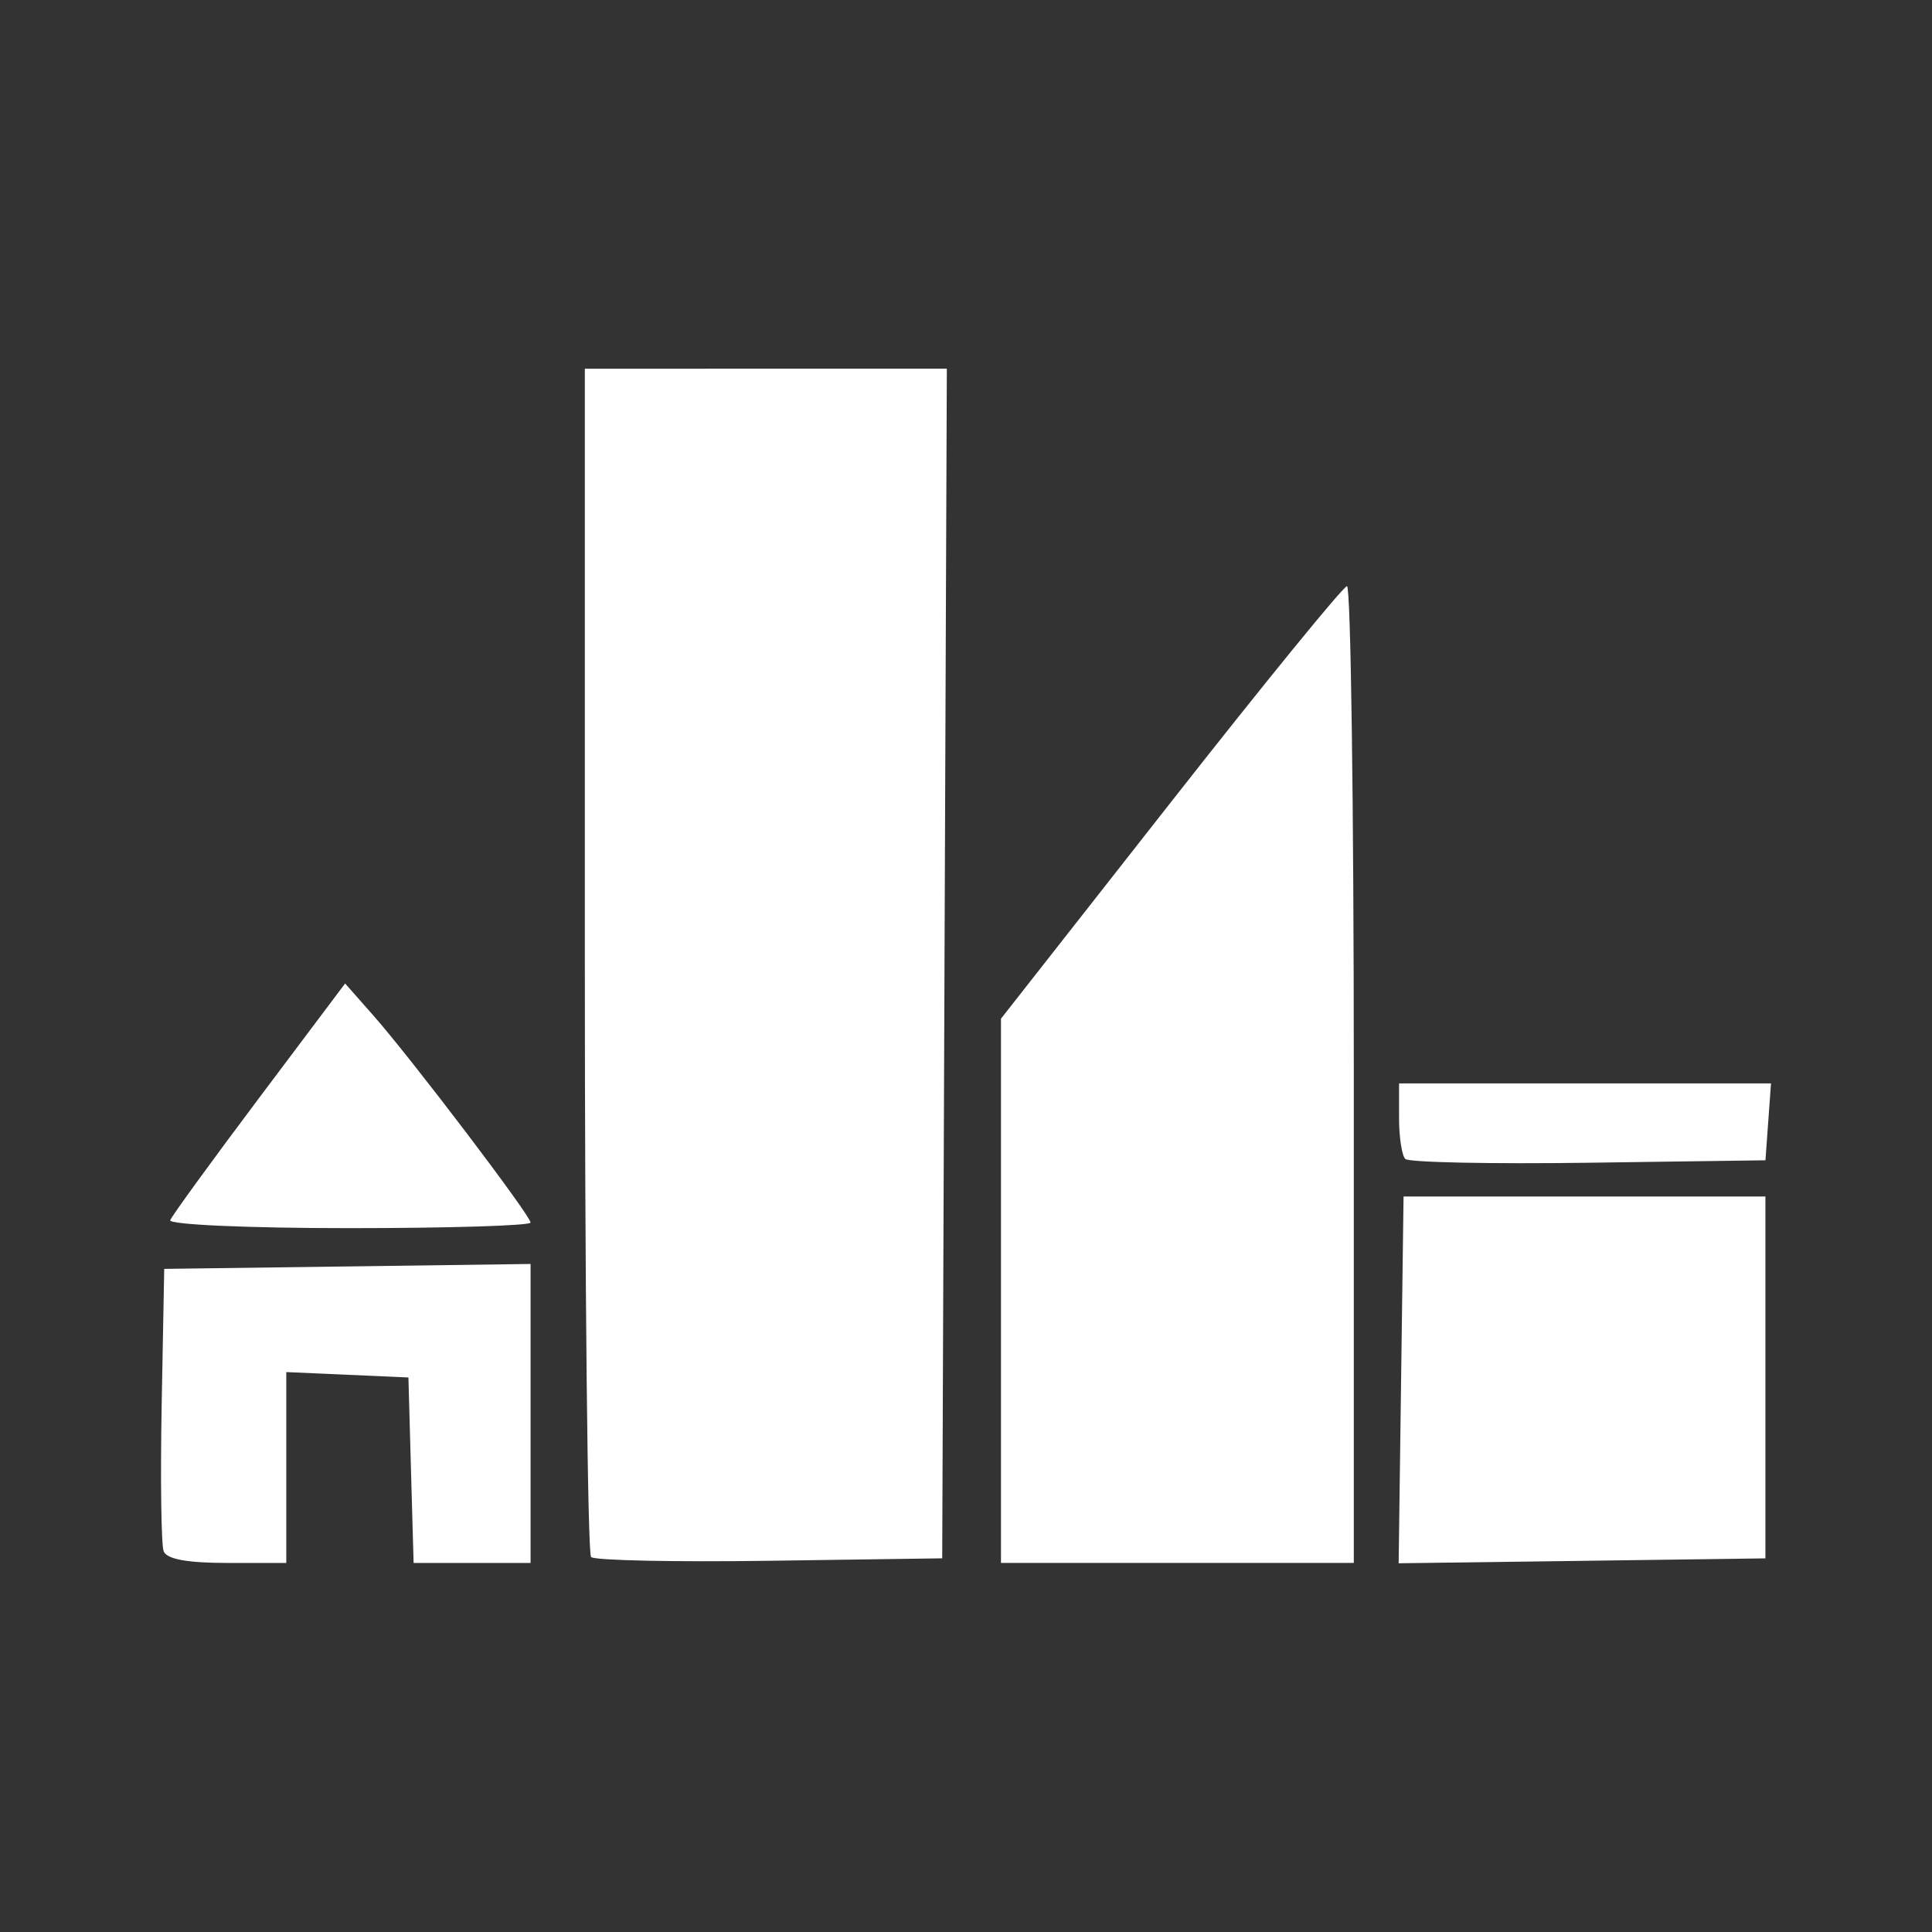 <?xml version="1.0" encoding="UTF-8" standalone="no"?>
<!-- Created with Inkscape (http://www.inkscape.org/) -->

<svg
   xmlns:dc="http://purl.org/dc/elements/1.1/"
   xmlns:cc="http://creativecommons.org/ns#"
   xmlns:rdf="http://www.w3.org/1999/02/22-rdf-syntax-ns#"
   xmlns:svg="http://www.w3.org/2000/svg"
   xmlns="http://www.w3.org/2000/svg"
   xmlns:sodipodi="http://sodipodi.sourceforge.net/DTD/sodipodi-0.dtd"
   xmlns:inkscape="http://www.inkscape.org/namespaces/inkscape"
   version="1.1"
   id="svg2"
   width="48"
   height="48"
   viewBox="0 0 48 48"
   sodipodi:docname="city.svg"
   inkscape:version="0.92.1 r15371">
  <rect x="0" y="0" width="48" height="48" fill="#333333" stroke="none"/>
  <defs
     id="defs6" />
  <sodipodi:namedview
     pagecolor="#1a262f"
     bordercolor="#666666"
     borderopacity="1"
     objecttolerance="10"
     gridtolerance="10"
     guidetolerance="10"
     inkscape:pageopacity="0"
     inkscape:pageshadow="2"
     inkscape:window-width="1920"
     inkscape:window-height="1017"
     id="namedview4"
     showgrid="false"
     inkscape:zoom="0.61664783"
     inkscape:cx="928.77932"
     inkscape:cy="406.84739"
     inkscape:window-x="-8"
     inkscape:window-y="-8"
     inkscape:window-maximized="1"
     inkscape:current-layer="svg2" />
  <path
     style="fill:#ffffff;stroke-width:0.337"
     d="M 14.53,9.161 V 23.845 c 0,8.076 0.07,14.754 0.155,14.839 0.085,0.085 2.082,0.127 4.439,0.093 l 4.285,-0.061 0.057,-14.778 0.058,-14.778 h -4.497 z"
     id="path4273"
     inkscape:connector-curvature="0" />
  <path
     style="fill:#ffffff;stroke-width:0.337"
     d="m 33.466,14.563 c -0.093,0.004 -2.065,2.424 -4.383,5.377 l -4.214,5.369 v 6.76 6.761 h 4.383 4.383 V 26.693 c 0,-6.675 -0.076,-12.134 -0.169,-12.129 z"
     id="path4255"
     inkscape:connector-curvature="0" />
  <path
     style="fill:#ffffff;stroke-width:0.337"
     d="m 8.574,24.434 -2.135,2.842 c -1.174,1.563 -2.169,2.932 -2.21,3.04 -0.041,0.109 1.94,0.197 4.439,0.197 2.483,0 4.514,-0.062 4.514,-0.139 0,-0.173 -2.957,-4.068 -3.908,-5.147 z"
     id="path4209"
     inkscape:connector-curvature="0" />
  <path
     style="fill:#ffffff;stroke-width:0.337"
     d="m 34.759,26.917 v 0.861 c 0,0.474 0.07,0.931 0.155,1.016 0.085,0.085 2.133,0.128 4.551,0.094 l 4.397,-0.061 0.069,-0.955 0.069,-0.955 h -4.621 z"
     id="path4197"
     inkscape:connector-curvature="0" />
  <path
     style="fill:#ffffff;stroke-width:0.337"
     d="m 34.871,29.727 -0.061,4.556 -0.061,4.556 4.556,-0.061 4.556,-0.061 v -4.496 -4.495 h -4.495 z"
     id="path4183"
     inkscape:connector-curvature="0" />
  <path
     style="fill:#ffffff;stroke-width:0.337"
     d="m 13.182,31.403 -4.551,0.061 -4.551,0.061 -0.063,3.362 c -0.034,1.849 -0.012,3.493 0.049,3.653 0.076,0.197 0.586,0.291 1.58,0.291 H 7.113 V 36.459 34.089 l 1.517,0.067 1.517,0.067 0.064,2.304 0.065,2.304 h 1.453 1.453 v -3.713 z"
     id="path4171"
     inkscape:connector-curvature="0" />
</svg>

